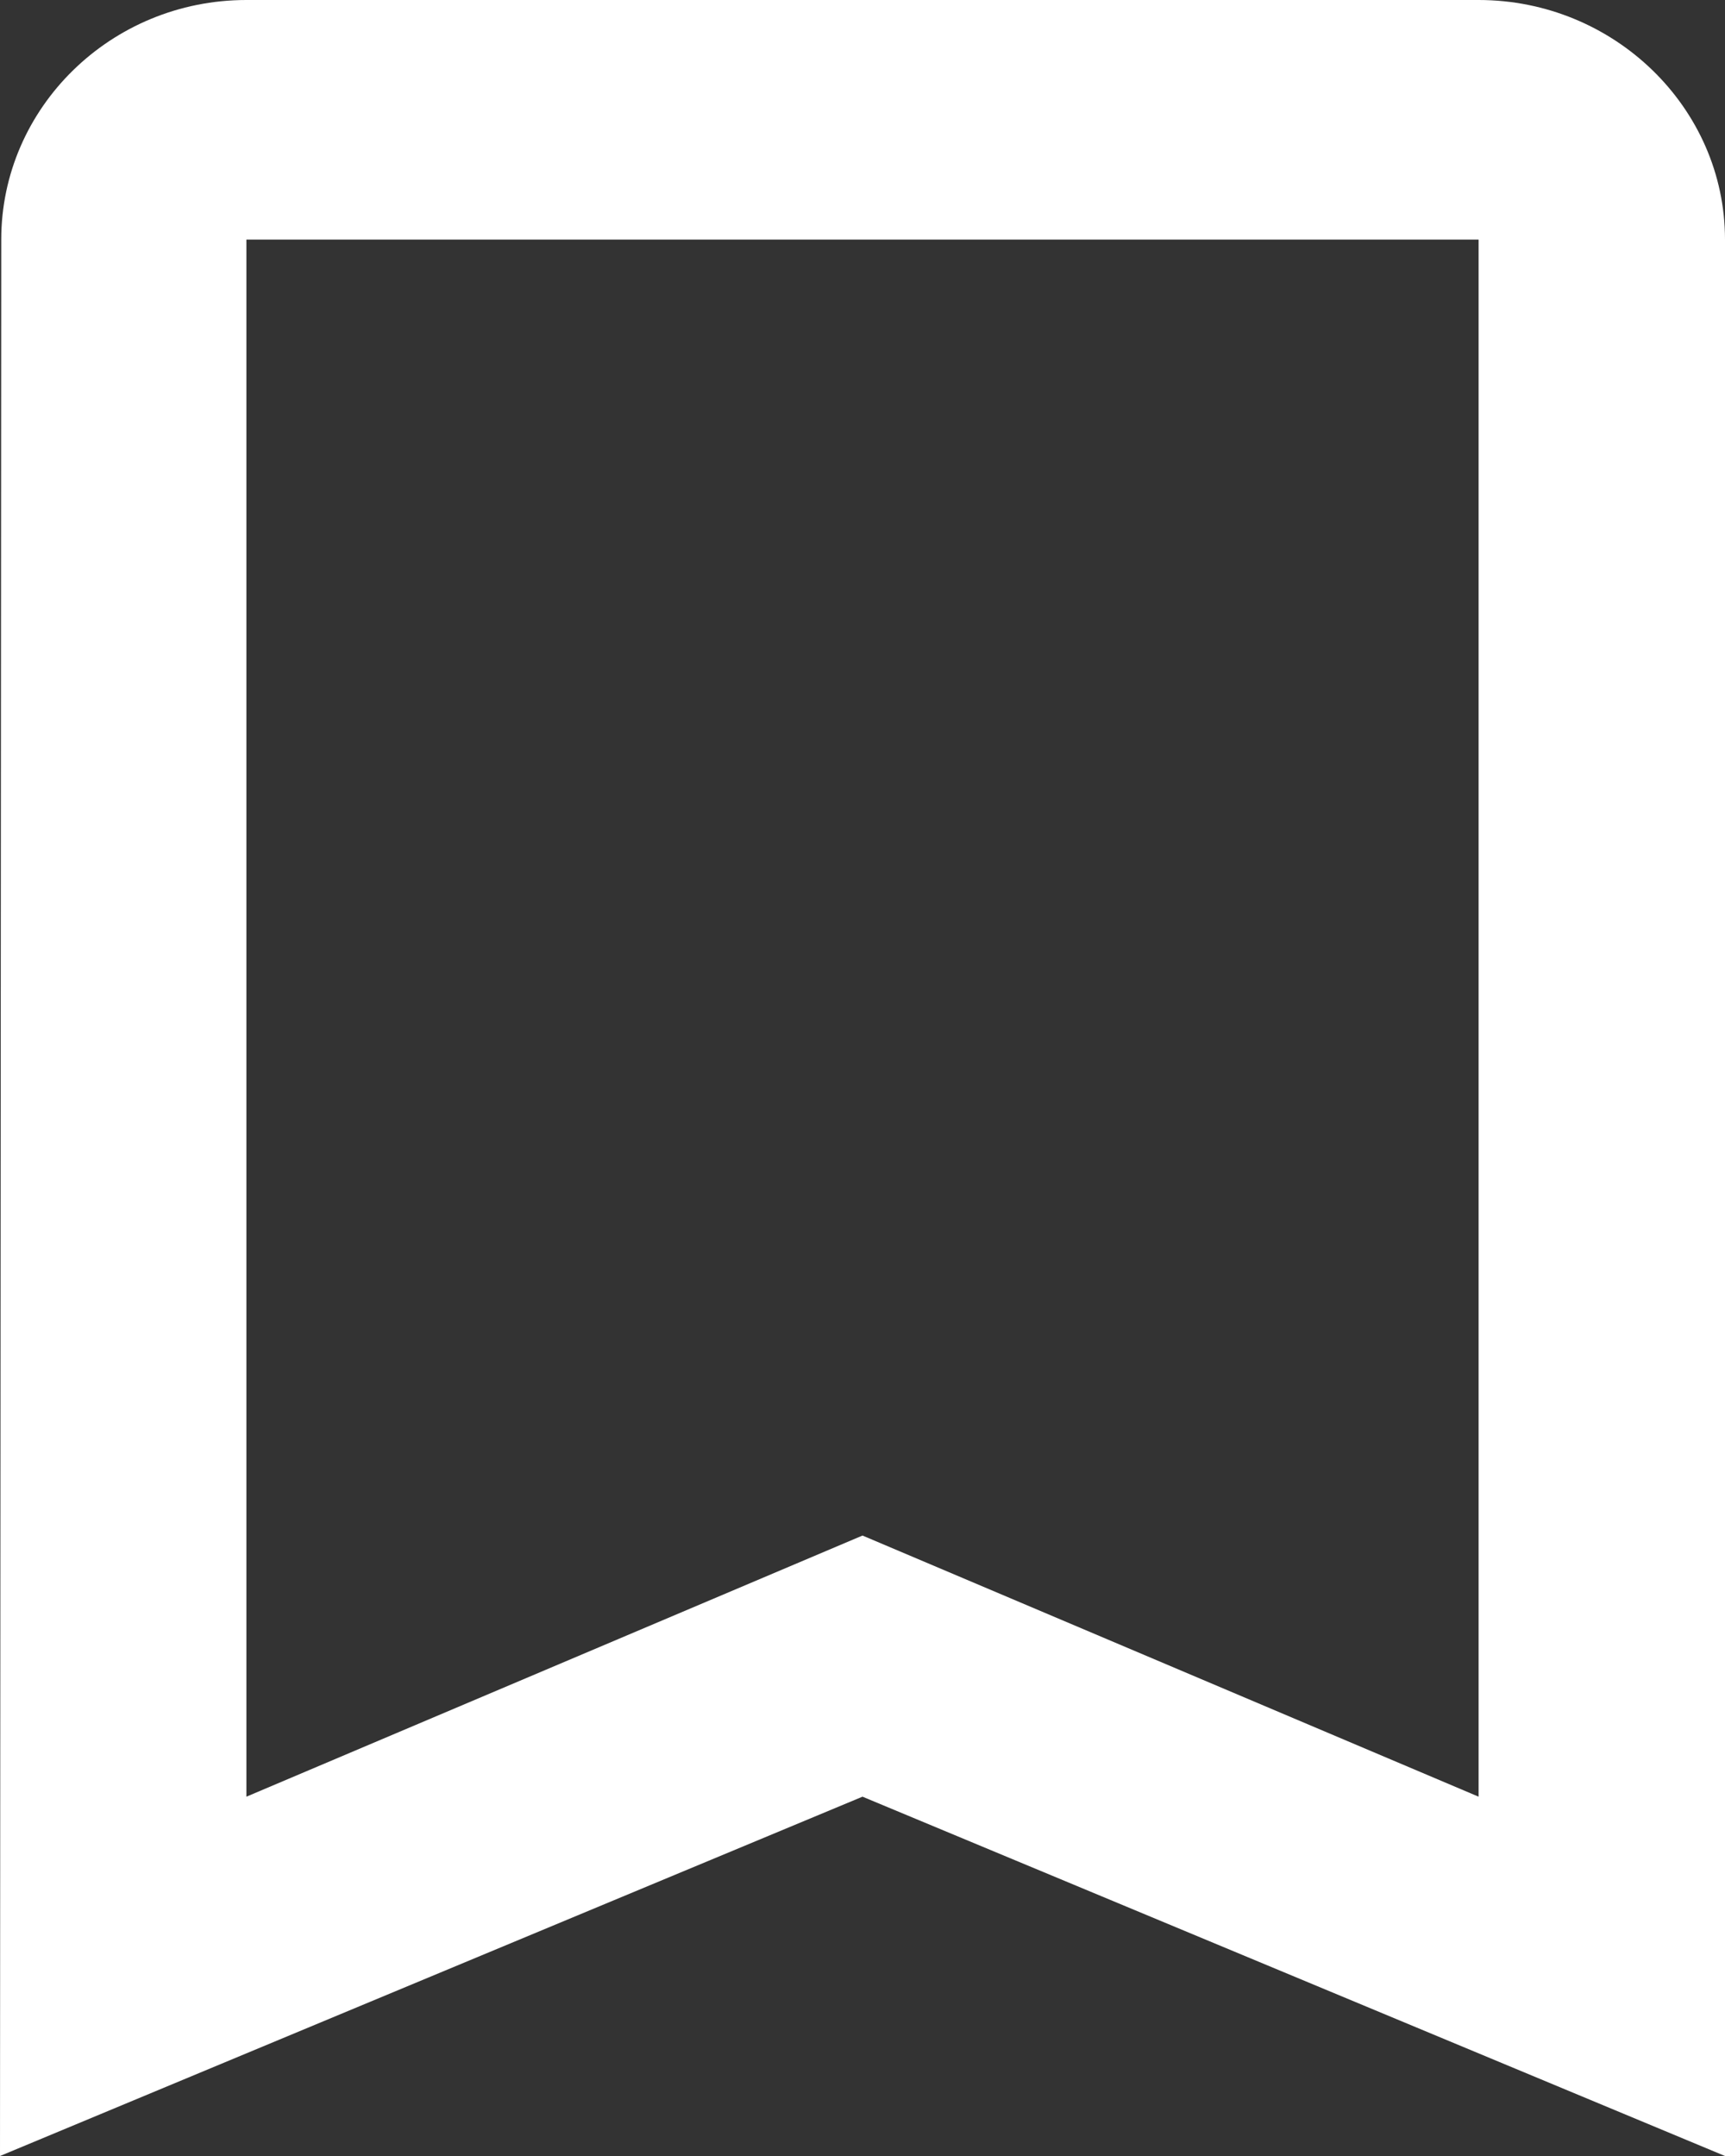 <svg width="40" height="50" viewBox="0 0 40 50" fill="none" xmlns="http://www.w3.org/2000/svg">
<rect x="0" y="0" width="40" height="50" fill="#333333" stroke="none"/>
<path d="M34.286 0H5.714C2.571 0 0.029 2.5 0.029 5.556L0 50L20 41.667L40 50V5.556C40 2.5 37.429 0 34.286 0ZM34.286 41.667L20 35.611L5.714 41.667V5.556H34.286V41.667Z" fill="white"/>
</svg>

